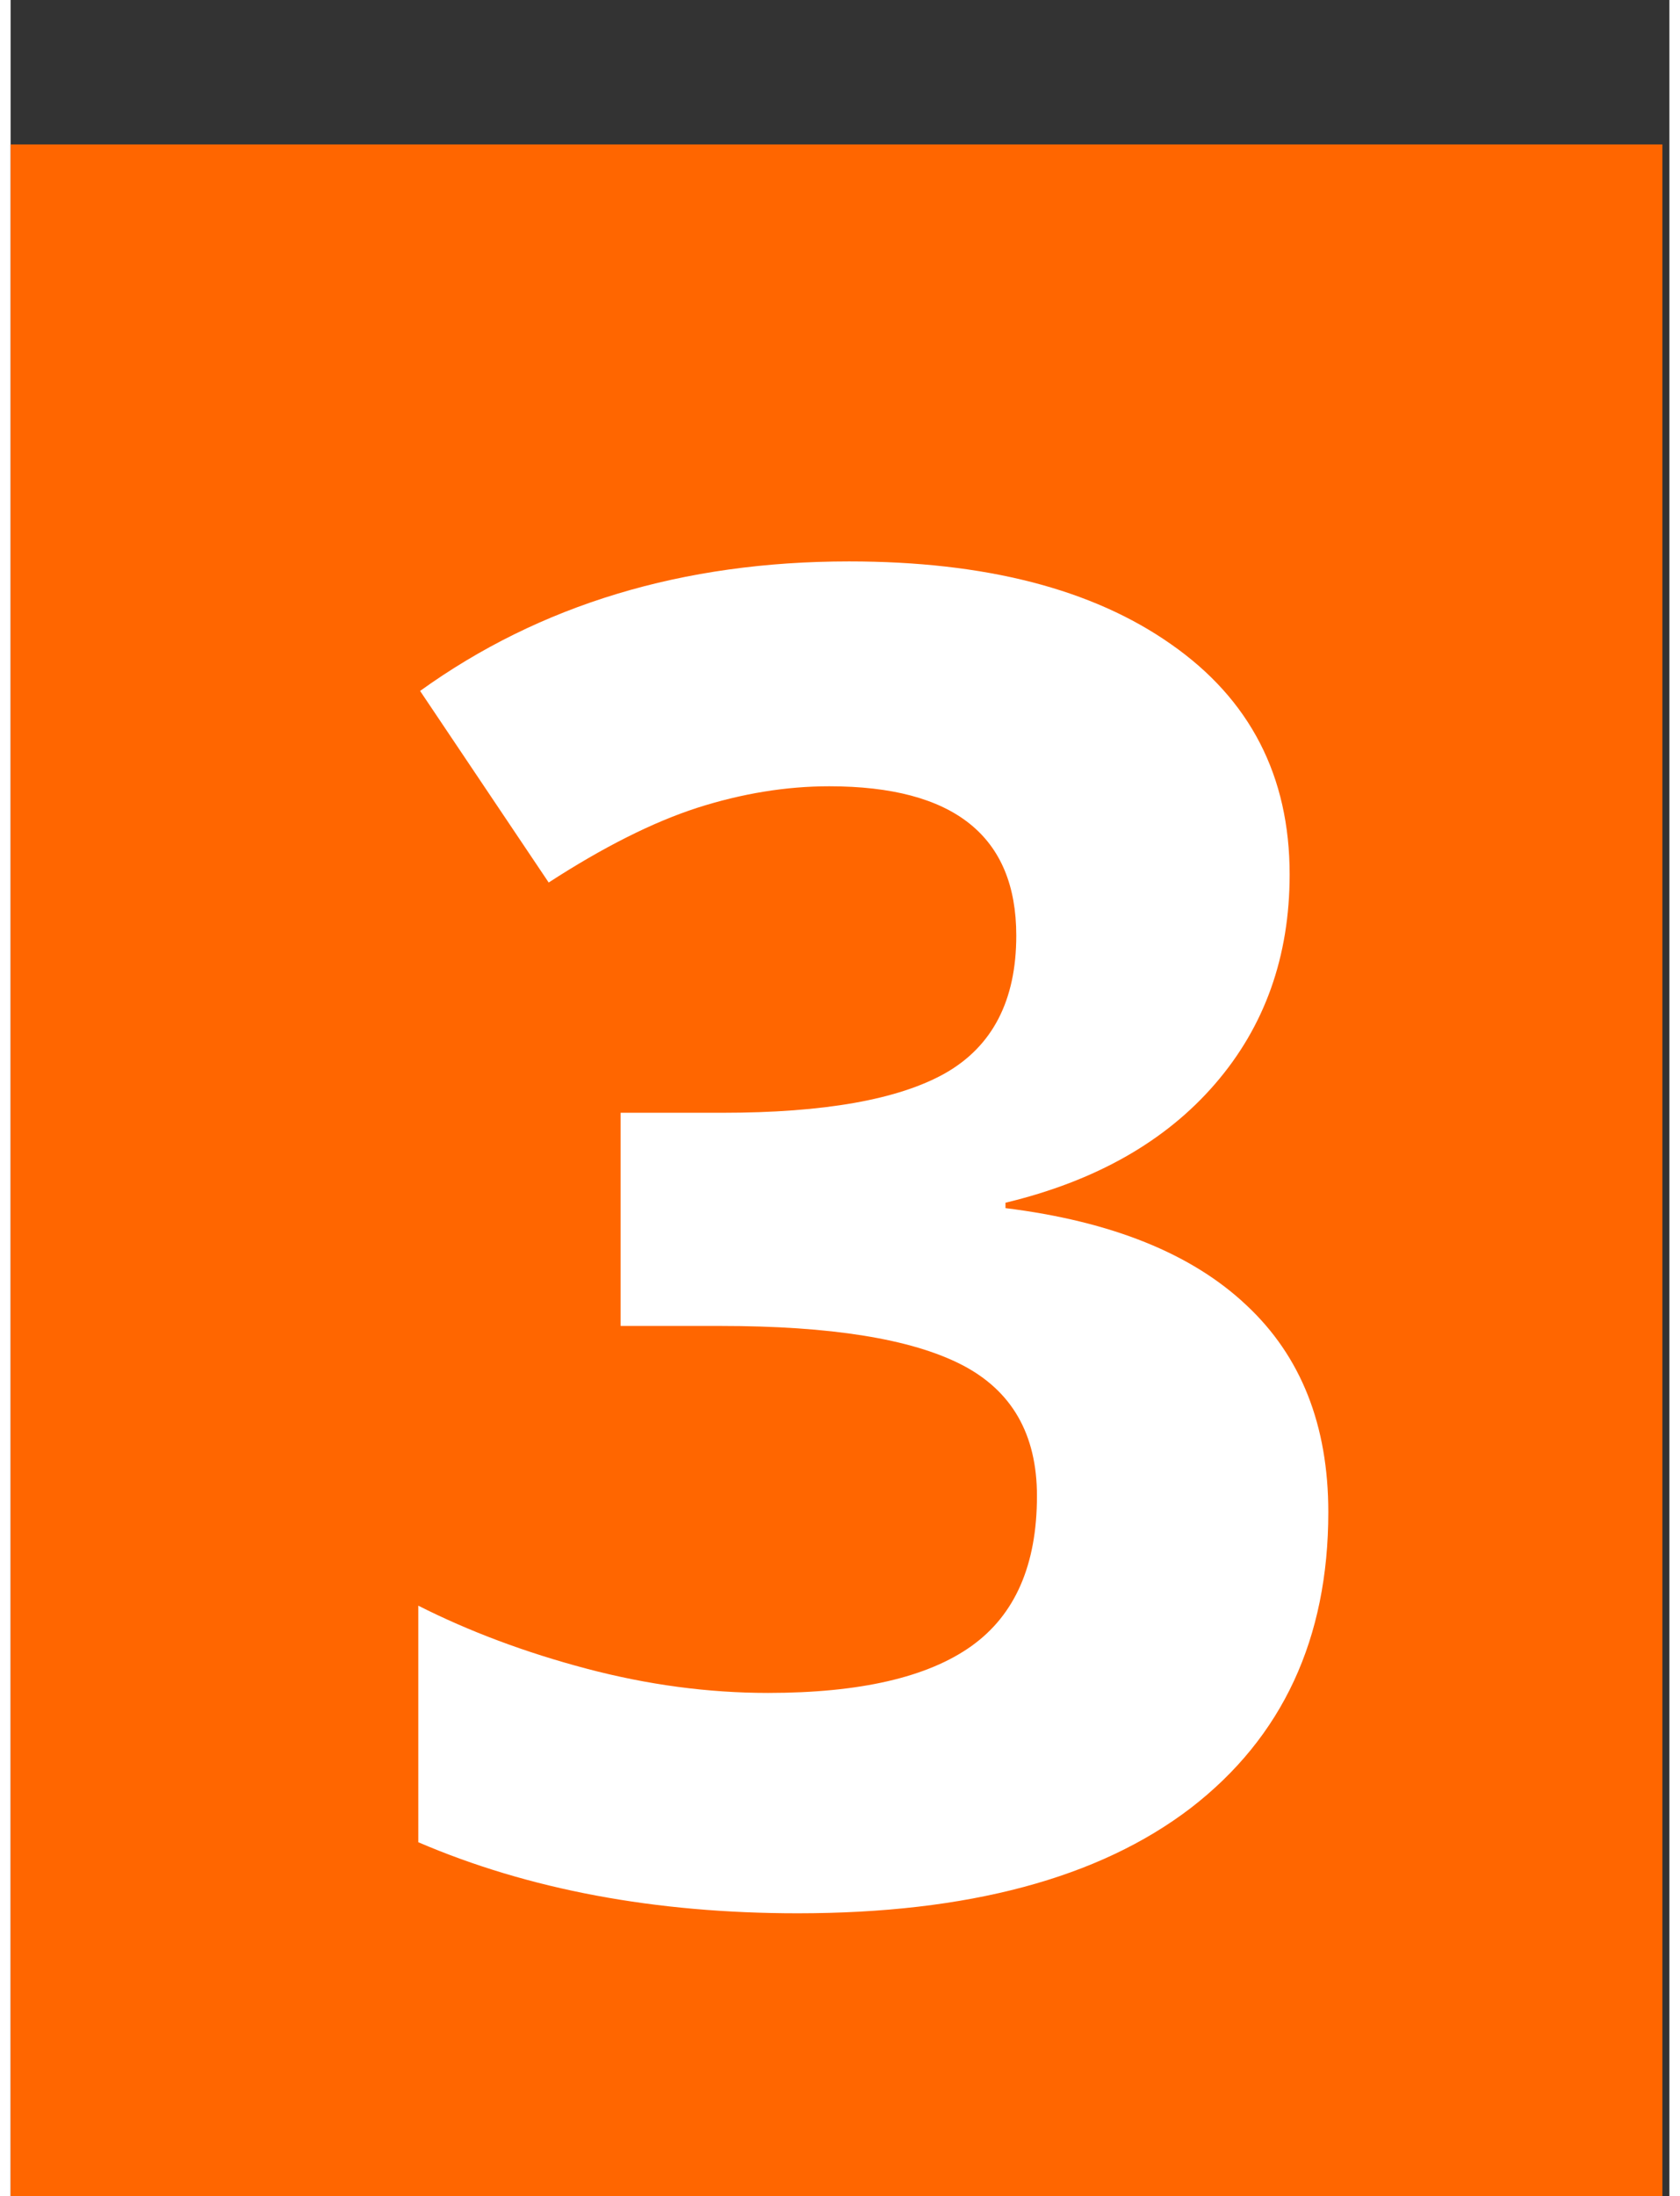 <svg xmlns="http://www.w3.org/2000/svg" width="88" height="115" viewBox="0 30 68 90"><rect x="0" y="30" width="68" height="90" fill="#333333" stroke="none"/><path style="opacity:1;fill:#f60;fill-opacity:1;fill-rule:nonzero;stroke-width:13.345" d="M0 208.847h744.094v984.831H0z" transform="matrix(.091 0 0 .091 0 16.914)"/><g aria-label="NOVA" style="font-style:normal;font-variant:normal;font-weight:800;font-stretch:normal;font-size:267.972px;line-height:0%;font-family:Raleway;-inkscape-font-specification:'Raleway Ultra-Bold';letter-spacing:0;word-spacing:0;fill:#7d7d7d;fill-opacity:1;stroke:none;stroke-width:22.331px;stroke-linecap:butt;stroke-linejoin:miter;stroke-opacity:1"><path d="M53.238 28.895V137.69H9.291v-190.26h34.3L132.29 59.176V-52.57h43.947v190.26h-35.372zM296.226 139.3q-21.17 0-38.588-8.308-17.418-8.307-29.745-21.706-12.327-13.666-19.294-31.084-6.7-17.419-6.7-35.909 0-18.758 6.968-36.176 7.235-17.418 19.83-30.549 12.863-13.398 30.28-21.17 17.419-8.039 38.053-8.039 21.17 0 38.588 8.308 17.418 8.307 29.745 21.973 12.326 13.667 19.026 31.085 6.699 17.418 6.699 35.372 0 18.758-7.235 36.177-6.968 17.418-19.562 30.816-12.595 13.13-30.013 21.17-17.418 8.04-38.052 8.04zM246.65 42.83q0 10.986 3.216 21.437 3.215 10.183 9.379 18.222 6.431 8.04 15.81 12.863 9.38 4.823 21.438 4.823 12.594 0 21.973-5.091 9.38-5.092 15.543-13.13 6.163-8.308 9.11-18.49 3.217-10.452 3.217-21.17 0-10.987-3.216-21.17-3.216-10.451-9.647-18.222-6.431-8.04-15.81-12.595-9.111-4.824-21.17-4.824-12.595 0-21.974 5.092-9.111 4.823-15.542 12.862-6.164 8.04-9.38 18.49-2.947 10.183-2.947 20.902zM437.28-52.569 482.03 82.49l44.216-135.058h46.36l-72.085 190.26h-36.98l-72.889-190.26ZM625.74-52.569h39.66l69.404 190.26h-45.02l-14.738-42.607h-59.222l-14.47 42.607h-45.02Zm42.07 117.372-22.24-67.26-22.778 67.26Z" style="font-style:normal;font-variant:normal;font-weight:800;font-stretch:normal;font-family:Raleway;-inkscape-font-specification:'Raleway Ultra-Bold';fill:#7d7d7d;fill-opacity:1;stroke-width:22.331px" transform="matrix(.091 0 0 .091 0 16.914)"/></g><g style="font-style:normal;font-weight:400;font-size:829.604px;line-height:1.25;font-family:sans-serif;letter-spacing:0;word-spacing:0;fill:#fff;fill-opacity:1;stroke:none;stroke-width:20.74"><path d="M576.18 537.61q0 55.496-33.622 94.383-33.622 38.888-94.384 53.471v2.43q71.7 8.912 108.562 43.75 36.862 34.43 36.862 93.168 0 85.471-61.977 133.27-61.977 47.395-177.02 47.395-96.409 0-170.944-32.001V866.94q34.432 17.418 75.75 28.355 41.318 10.938 81.826 10.938 61.978 0 91.548-21.065 29.571-21.064 29.571-67.648 0-41.723-34.026-59.142-34.027-17.418-108.562-17.418H274.8v-96.004h45.774q68.864 0 100.46-17.823 32.001-18.23 32.001-61.978 0-67.243-84.256-67.243-29.166 0-59.547 9.722-29.976 9.722-66.838 33.622l-57.927-86.282q81.016-58.332 193.224-58.332 91.953 0 145.018 37.267 53.47 37.268 53.47 103.7z" style="font-style:normal;font-variant:normal;font-weight:700;font-stretch:normal;font-family:'Open Sans';-inkscape-font-specification:'Open Sans Bold';fill:#fff;stroke-width:20.74" transform="matrix(.091 0 0 .091 0 16.914)" aria-label="3"/></g></svg>